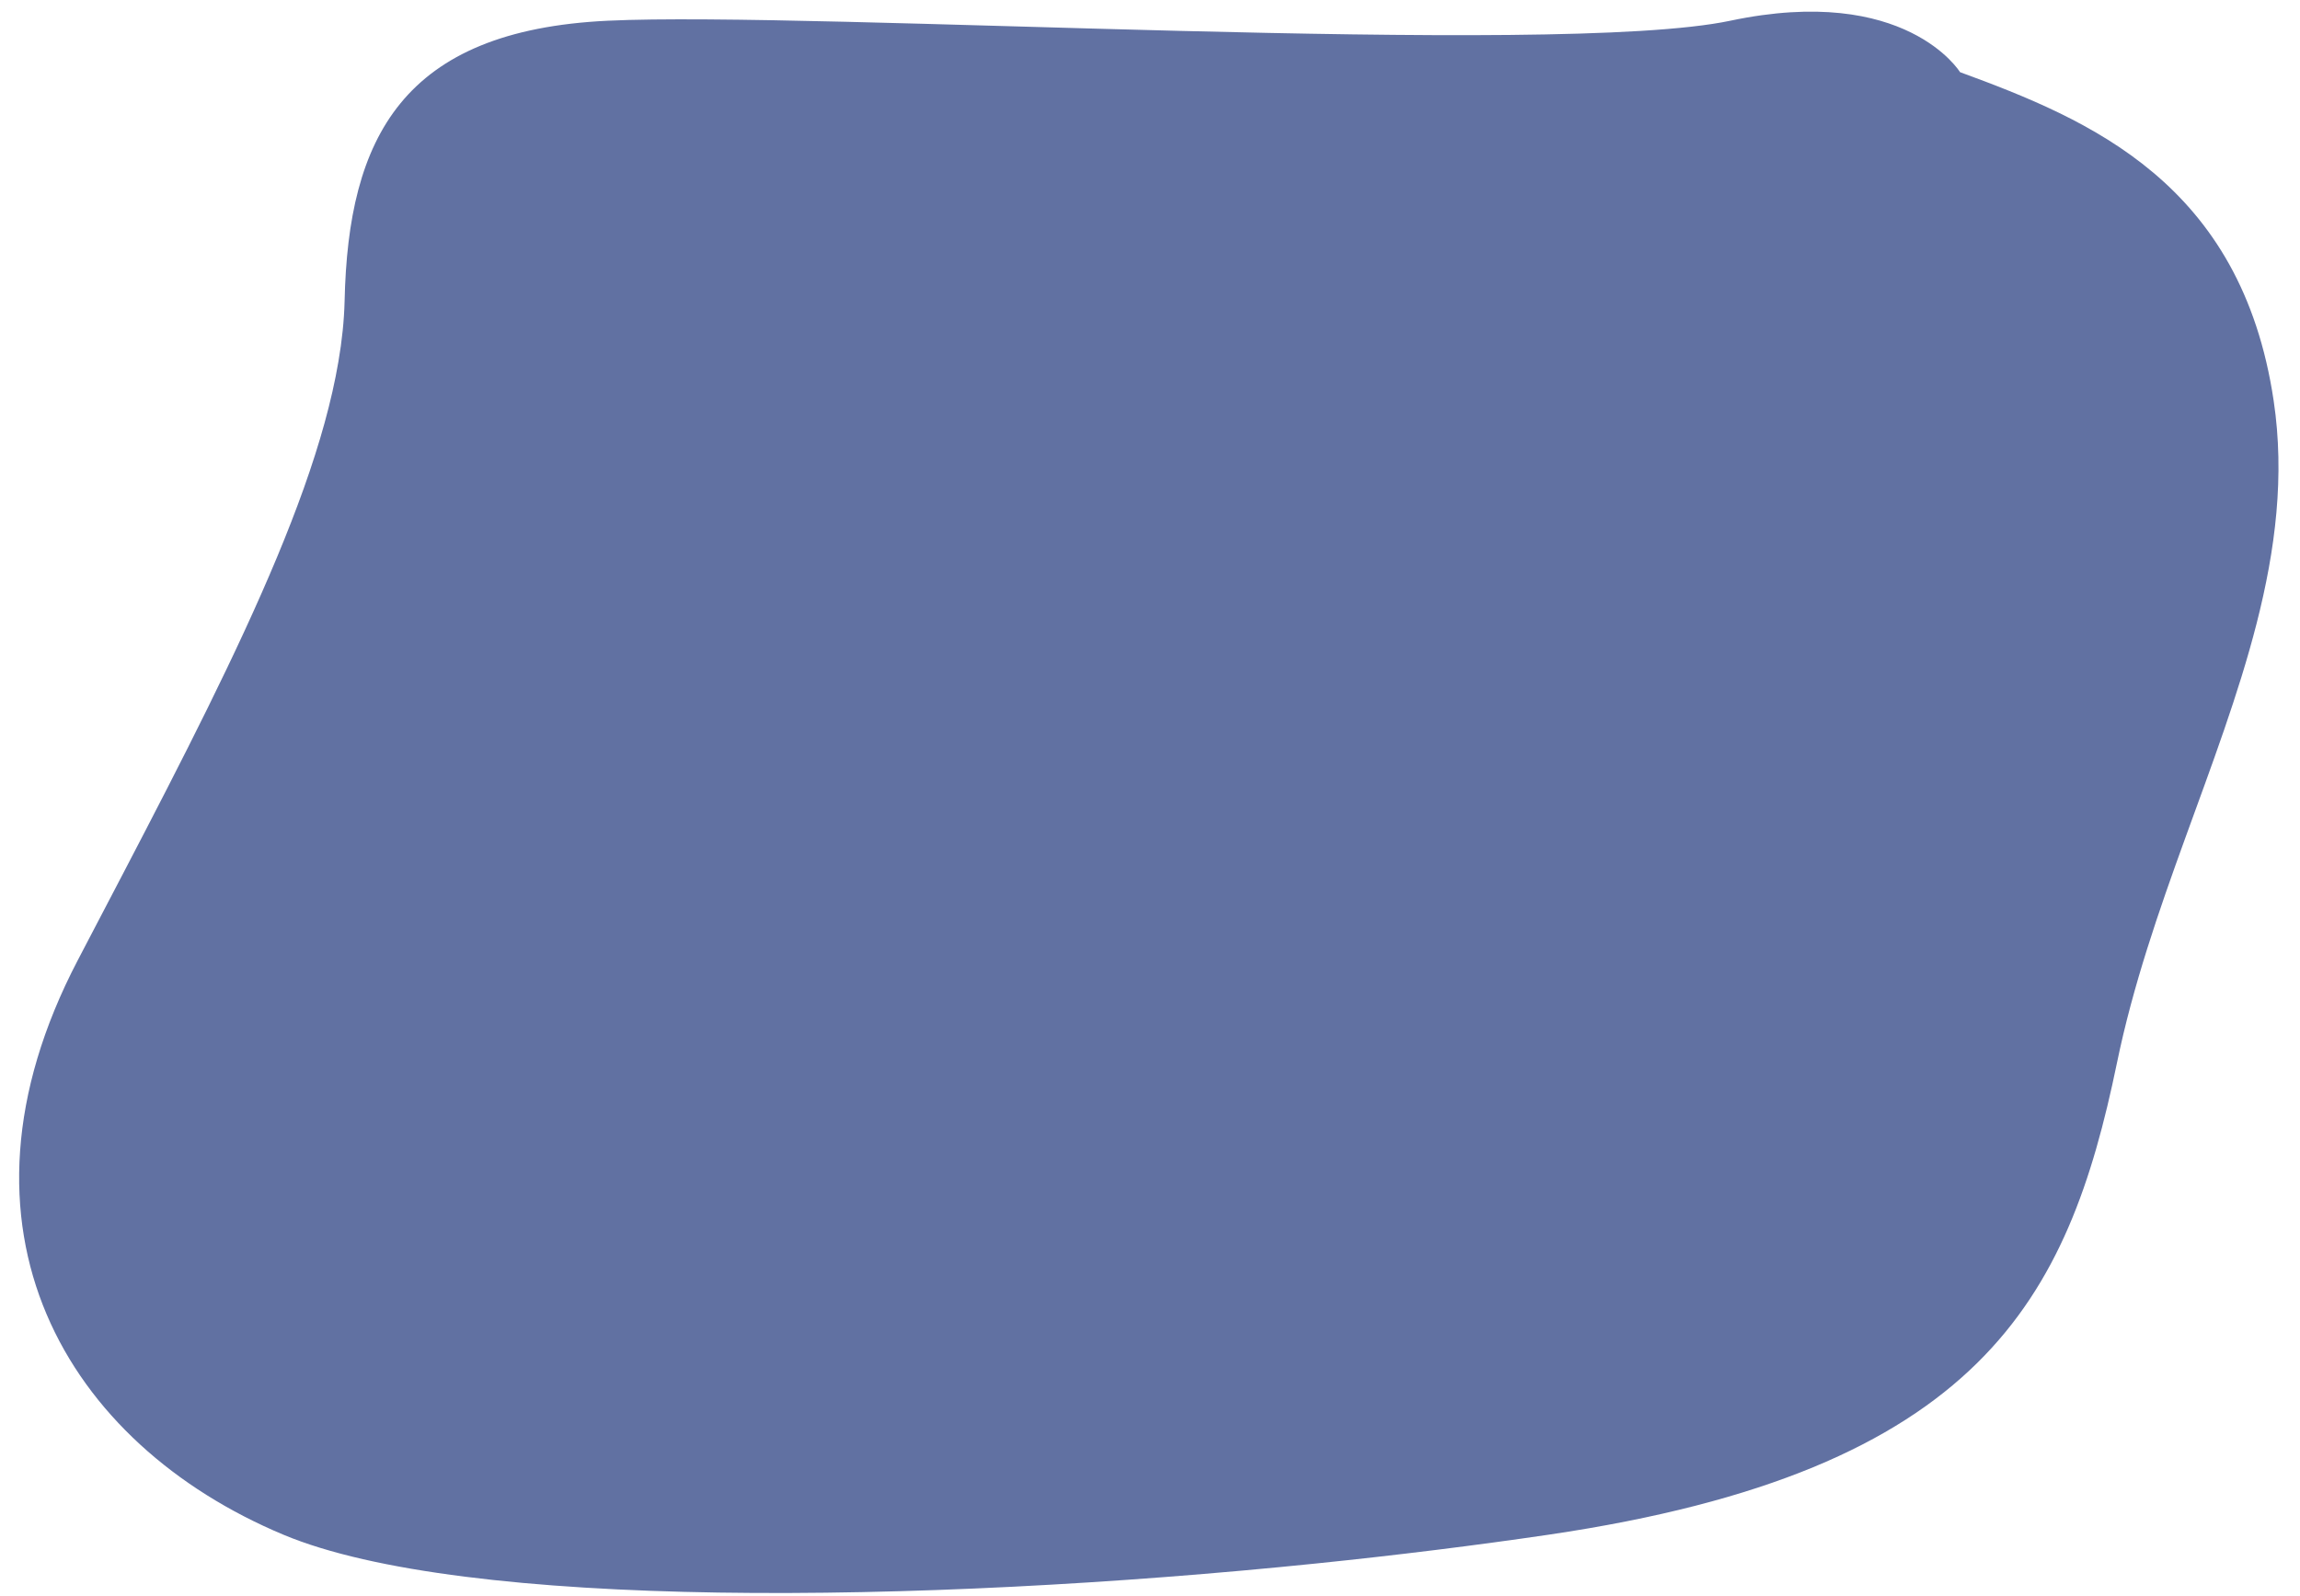 <?xml version="1.0" encoding="UTF-8" standalone="no"?><svg width='98' height='68' viewBox='0 0 98 68' fill='none' xmlns='http://www.w3.org/2000/svg'>
<path d='M96.151 26.57C94.609 32.608 91.559 38.702 90.2 45.299C88.123 55.348 84.426 62.678 65.996 65.398C62.883 65.856 59.541 66.271 56.094 66.625C39.168 68.362 19.728 68.607 12.07 65.398C2.849 61.534 -2.679 52.384 3.313 40.92C8.592 30.814 13.283 22.104 14.418 15.416C14.574 14.517 14.662 13.657 14.683 12.832C14.834 5.873 17.141 1.298 25.898 0.883C34.654 0.464 66.251 2.459 73.727 0.883C81.208 -0.697 83.515 3.075 83.515 3.075C89.044 5.101 95.5 7.807 96.879 17.084C97.353 20.271 96.957 23.414 96.151 26.57Z' fill='#6171A2'/>
</svg>
